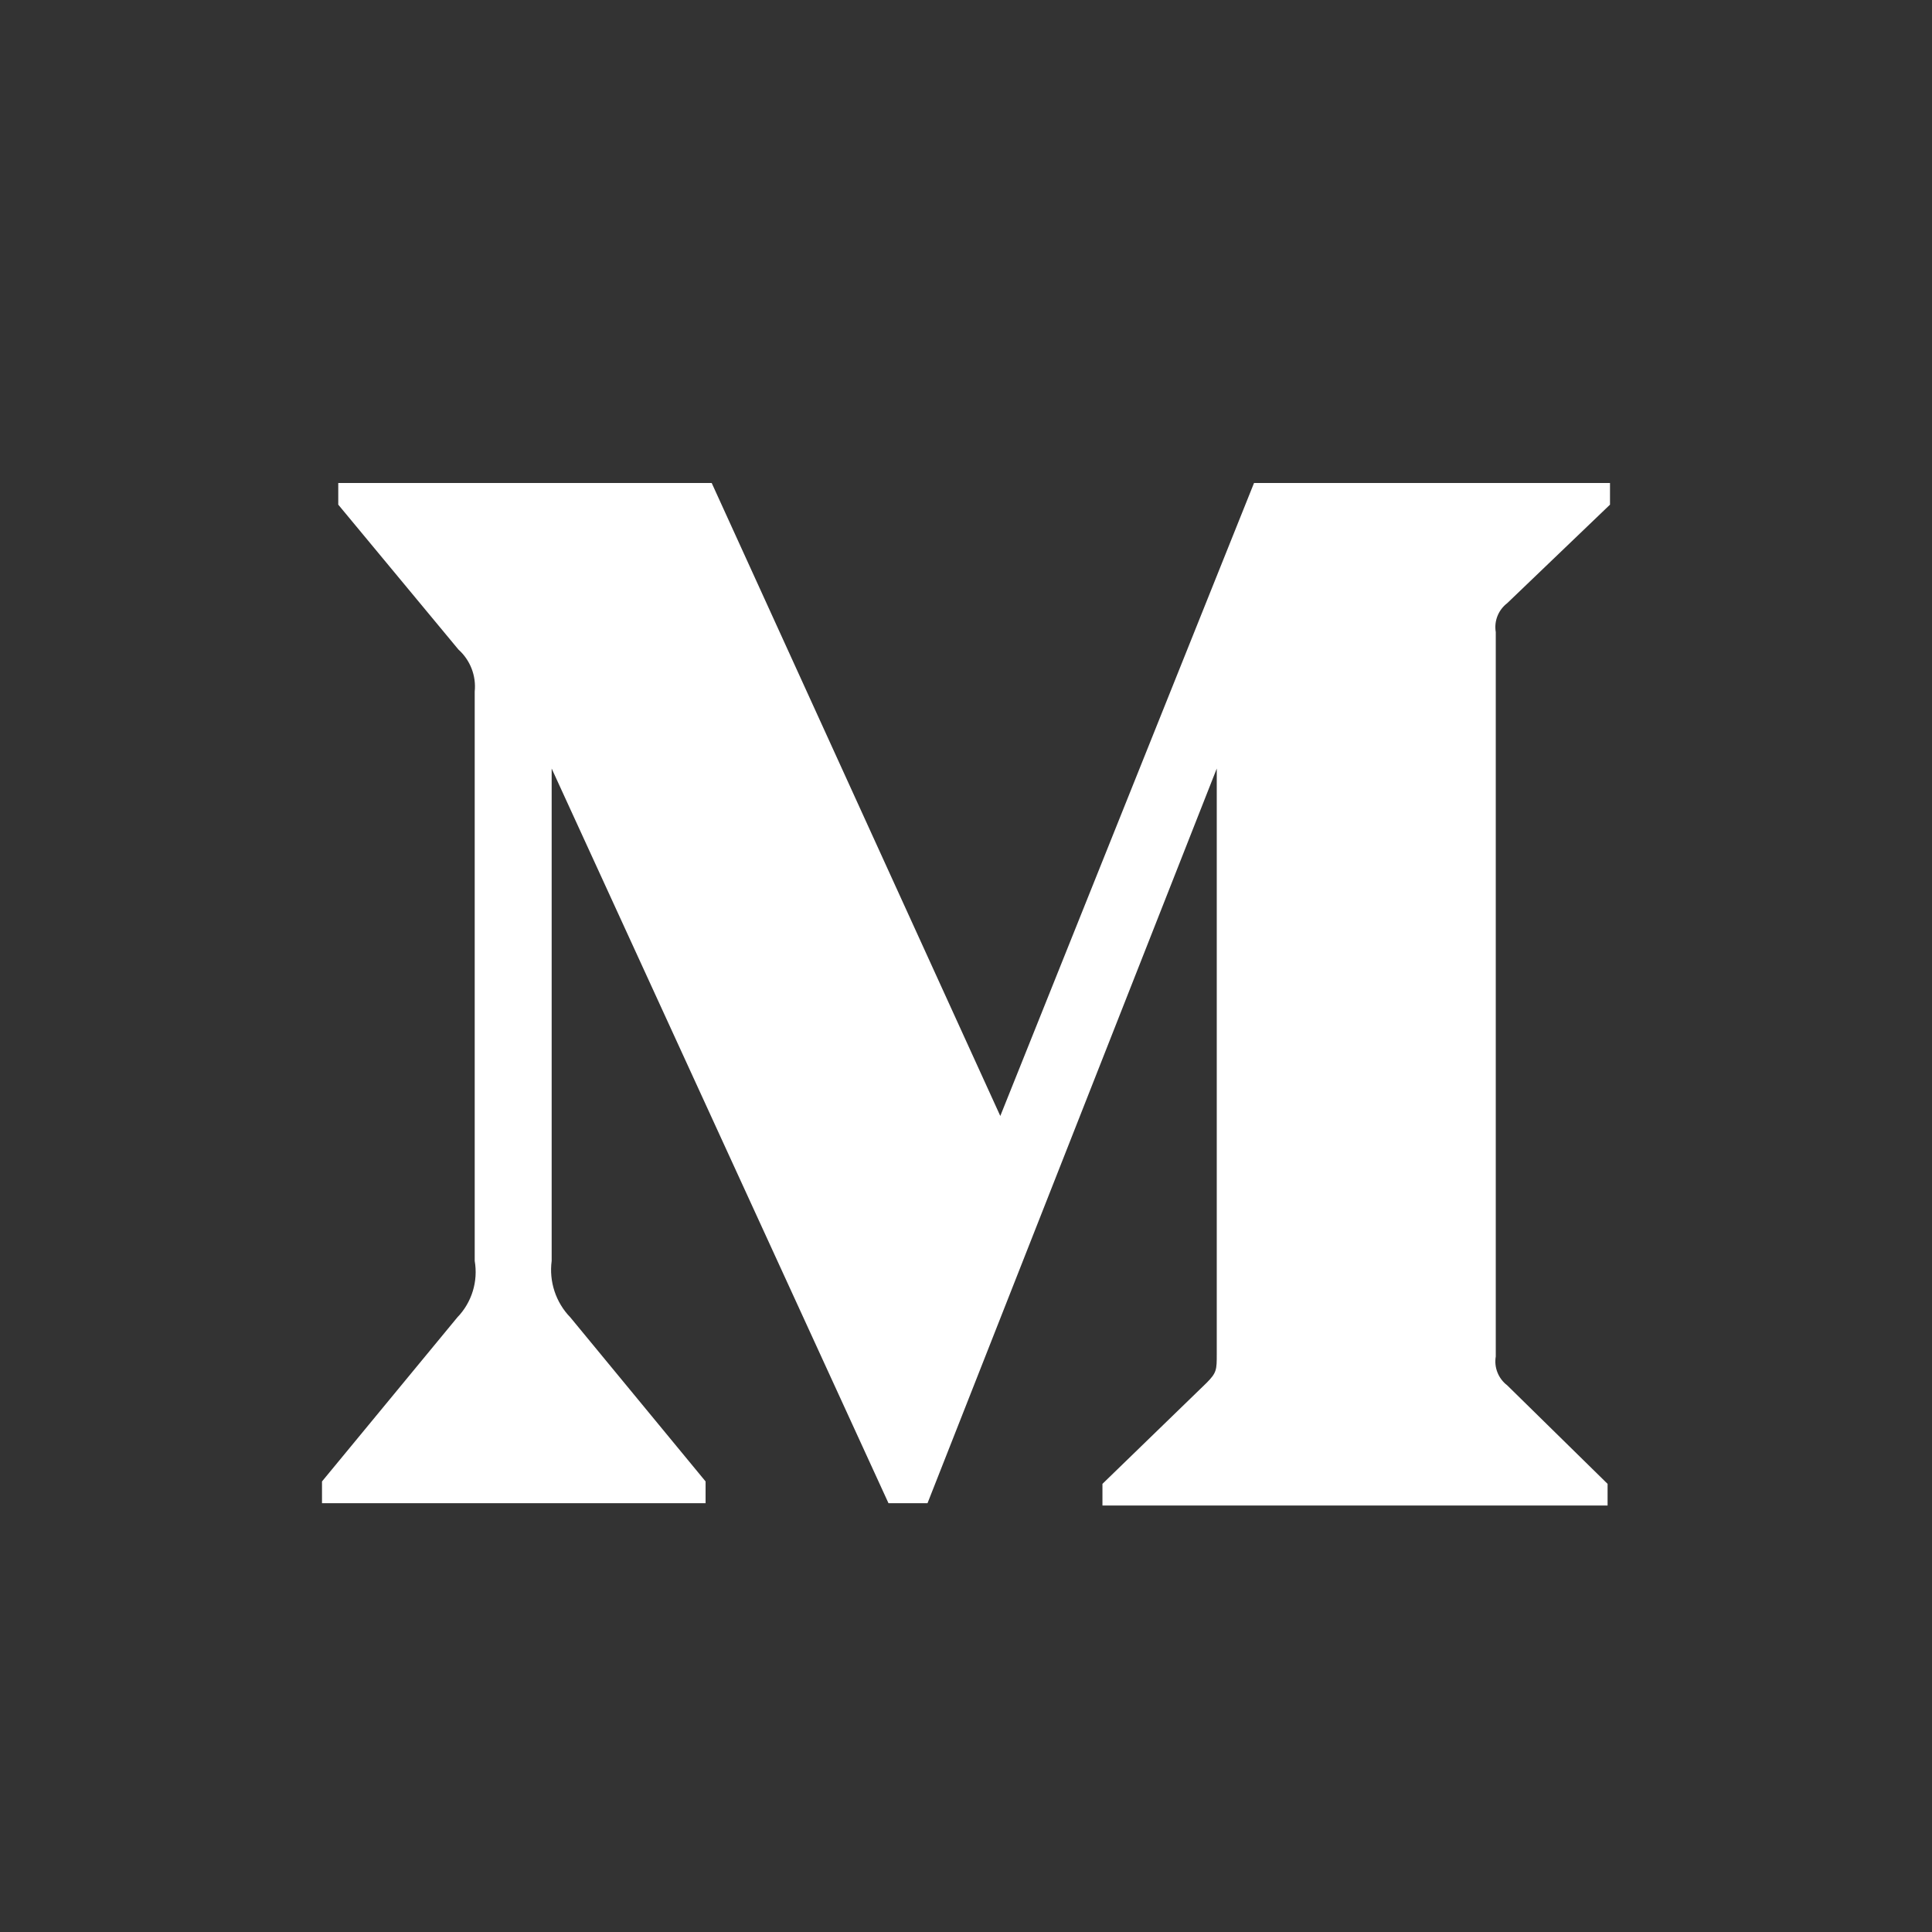 <svg width="24" height="24" viewBox="0 0 24 24" fill="none" xmlns="http://www.w3.org/2000/svg">
<rect x="0" y="0" width="24" height="24" fill="#333333" stroke="none"/>
<path fill-rule="evenodd" clip-rule="evenodd" d="M5.897 8.591C5.917 8.395 5.842 8.201 5.695 8.069L4.202 6.269V6H8.841L12.426 13.863L15.578 6H20V6.269L18.723 7.493C18.613 7.577 18.558 7.715 18.581 7.852V16.851C18.558 16.987 18.613 17.125 18.723 17.209L19.97 18.433V18.702H13.695V18.433L14.988 17.179C15.115 17.052 15.115 17.015 15.115 16.821V9.547L11.522 18.673H11.037L6.853 9.547V15.663C6.819 15.92 6.904 16.179 7.085 16.365L8.765 18.403V18.673H4V18.403L5.681 16.365C5.861 16.179 5.941 15.918 5.897 15.663V8.591Z" fill="white"/>
</svg>
